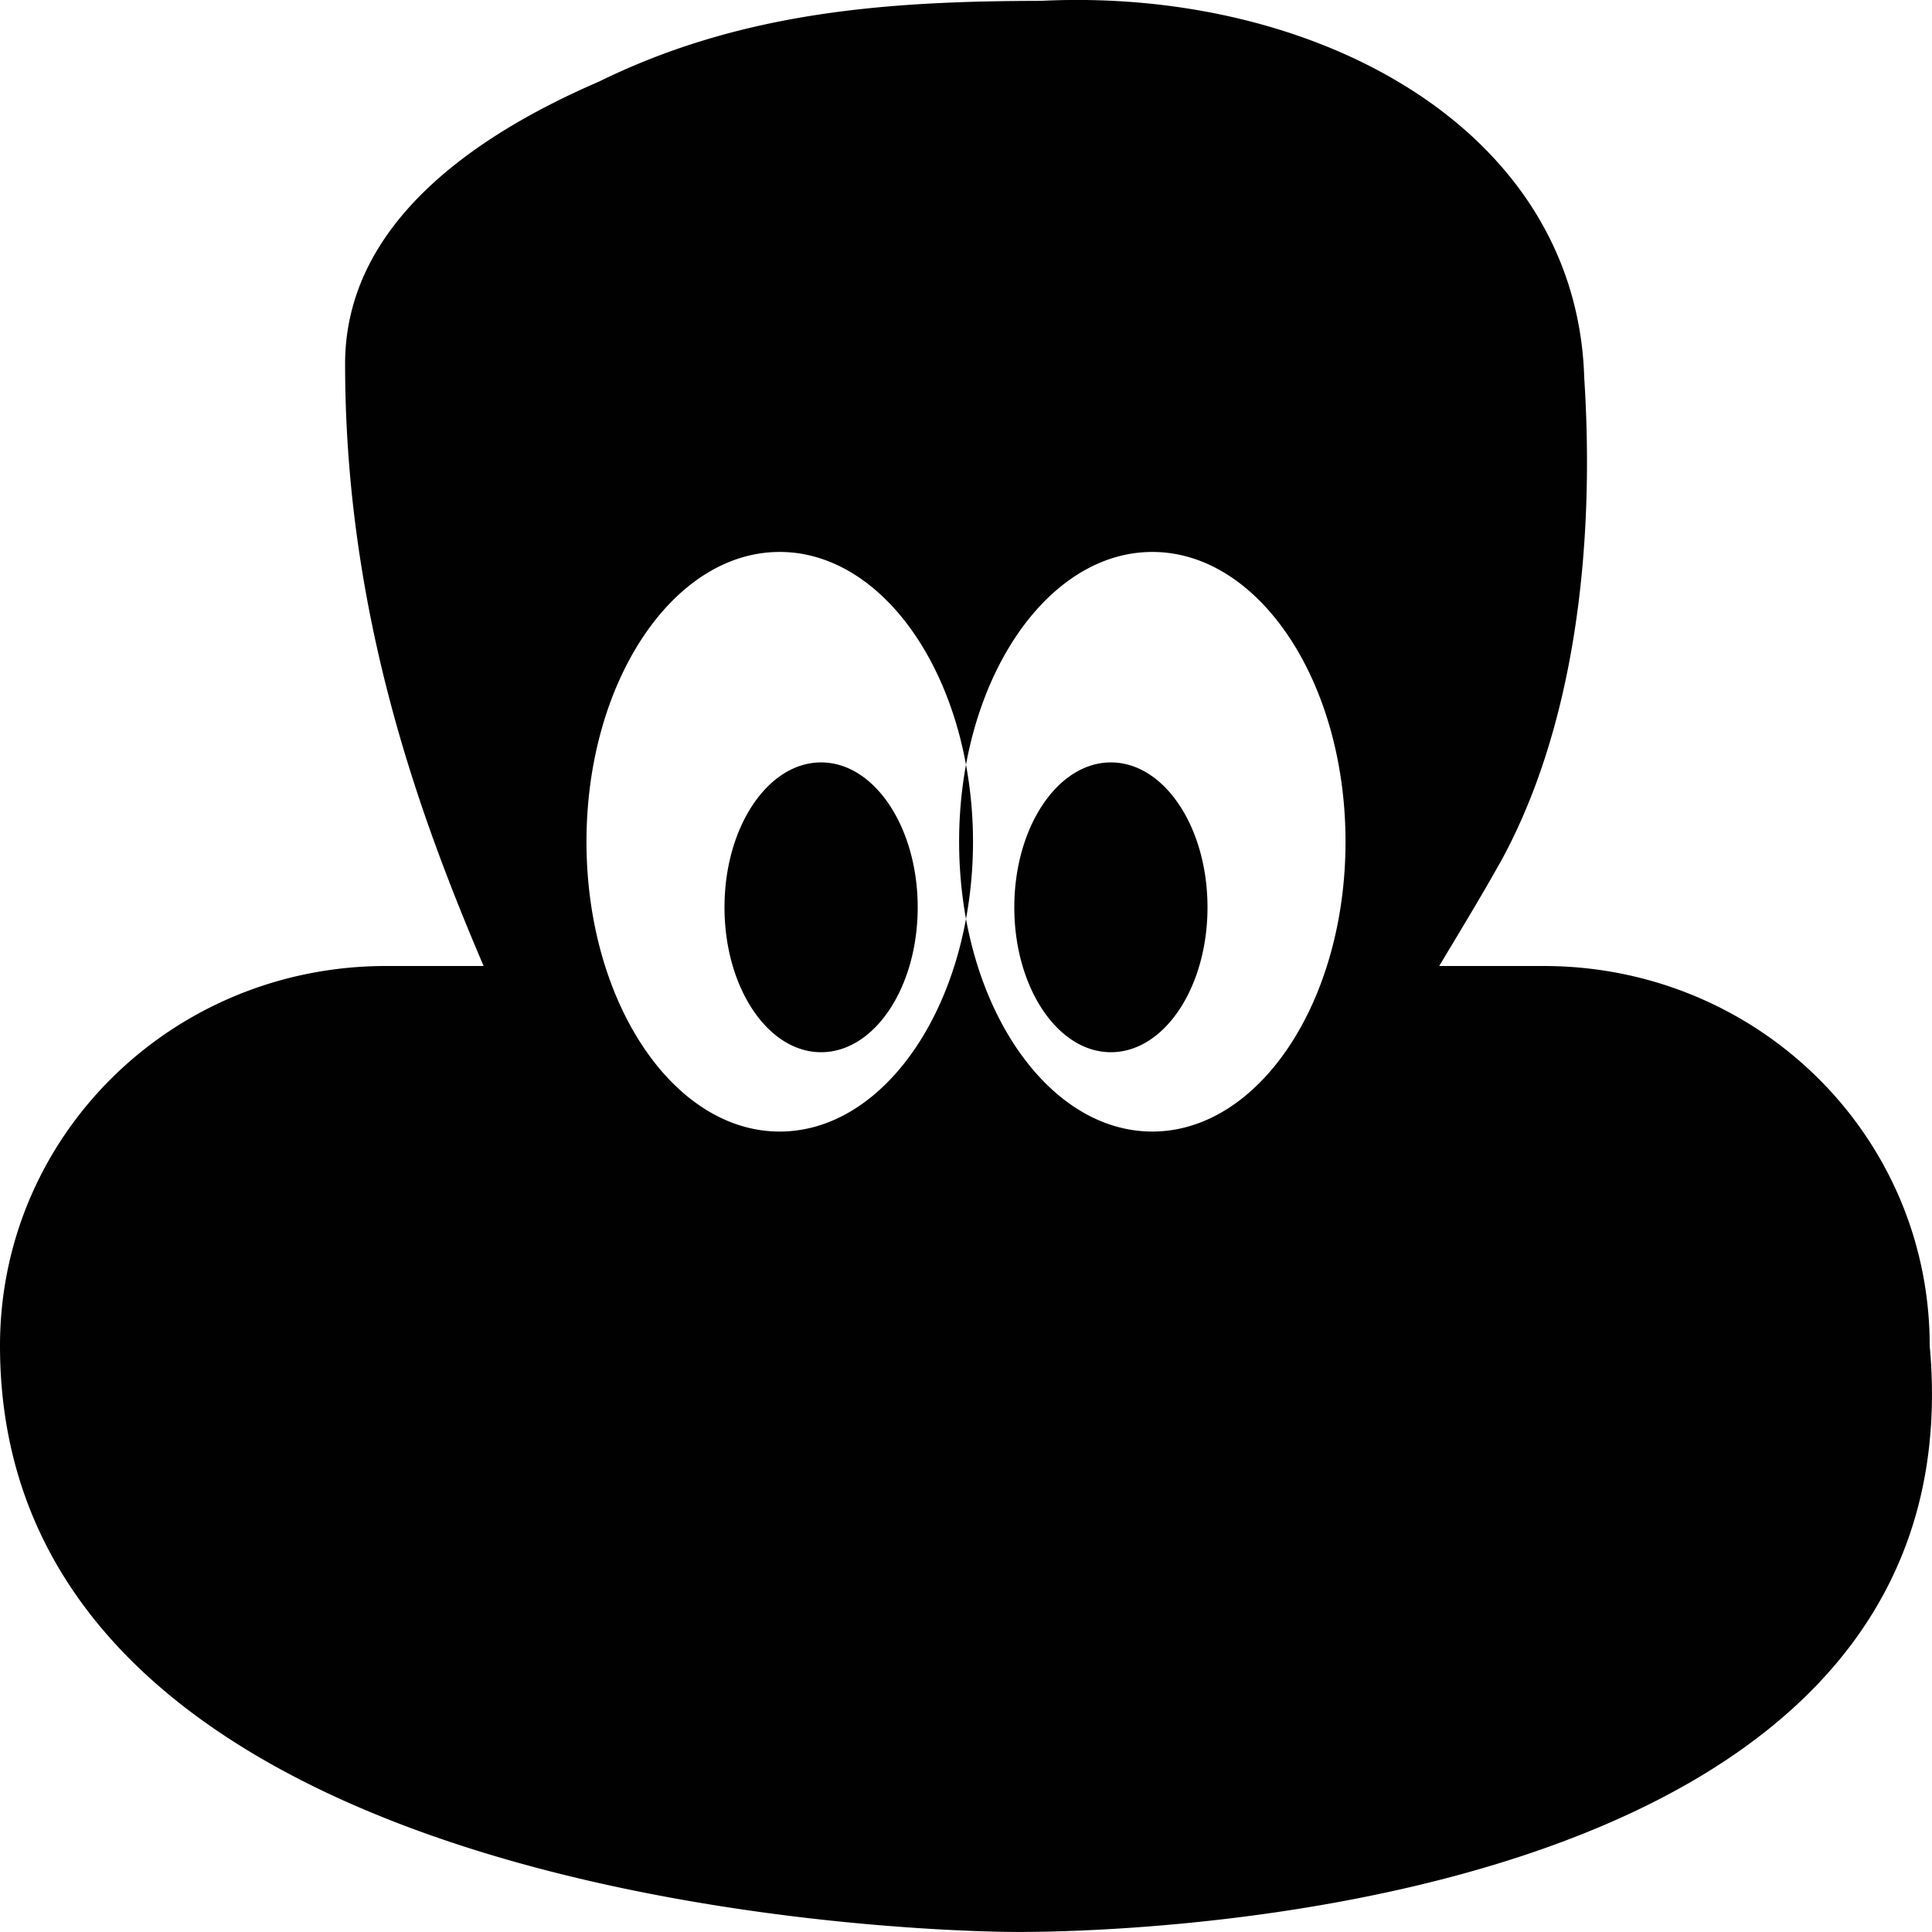 <svg width="16" height="16" fill="none" xmlns="http://www.w3.org/2000/svg"><defs><style id="current-color-scheme" type="text/css"></style><linearGradient id="arrongin" x1="0%" x2="0%" y1="0%" y2="100%"><stop offset="0%" stop-color="#dd9b44"/><stop offset="100%" stop-color="#ad6c16"/></linearGradient><linearGradient id="aurora" x1="0%" x2="0%" y1="0%" y2="100%"><stop offset="0%" stop-color="#09d4df"/><stop offset="100%" stop-color="#9269f4"/></linearGradient><linearGradient id="fitdance" x1="0%" x2="0%" y1="0%" y2="100%"><stop offset="0%" stop-color="#1ad6ab"/><stop offset="100%" stop-color="#329db6"/></linearGradient><linearGradient id="oomox" x1="0%" x2="0%" y1="0%" y2="100%"><stop offset="0%" stop-color="#efefe7"/><stop offset="100%" stop-color="#8f8f8b"/></linearGradient><linearGradient id="rainblue" x1="0%" x2="0%" y1="0%" y2="100%"><stop offset="0%" stop-color="#00f260"/><stop offset="100%" stop-color="#0575e6"/></linearGradient><linearGradient id="sunrise" x1="0%" x2="0%" y1="0%" y2="100%"><stop offset="0%" stop-color="#ff8501"/><stop offset="100%" stop-color="#ffcb01"/></linearGradient><linearGradient id="telinkrin" x1="0%" x2="0%" y1="0%" y2="100%"><stop offset="0%" stop-color="#b2ced6"/><stop offset="100%" stop-color="#6da5b7"/></linearGradient><linearGradient id="60spsycho" x1="0%" x2="0%" y1="0%" y2="100%"><stop offset="0%" stop-color="#df5940"/><stop offset="25%" stop-color="#d8d15f"/><stop offset="50%" stop-color="#e9882a"/><stop offset="100%" stop-color="#279362"/></linearGradient><linearGradient id="90ssummer" x1="0%" x2="0%" y1="0%" y2="100%"><stop offset="0%" stop-color="#f618c7"/><stop offset="20%" stop-color="#94ffab"/><stop offset="50%" stop-color="#fbfd54"/><stop offset="100%" stop-color="#0f83ae"/></linearGradient><linearGradient id="cyberneon" x1="0%" x2="0%" y1="0%" y2="100%"><stop offset="0" stop-color="#0abdc6"/><stop offset="1" stop-color="#ea00d9"/></linearGradient><clipPath id="clip0"><path fill="#fff" d="M0 0h16v16H0z"/></clipPath></defs><g clip-path="url(#clip0)"><path d="M12.42 7.151c.614-1.11.792-2.595.7-4.022-.062-2.078-2.244-3.233-4.497-3.122-1.255.002-2.475.084-3.665.67-1.066.46-2.102 1.2-2.1 2.34.001 2.103.639 3.79 1.147 4.983h-.807C1.426 8 0 9.403 0 11.145c0 4.613 7.514 4.843 8.343 4.854.828.012 8.072-.098 7.638-4.854C15.981 9.403 14.555 8 12.783 8h-.864l.093-.156.003-.004c.137-.229.275-.457.404-.689zM8 7.61a3.541 3.541 0 0 0 0-1.277c.186-1.015.807-1.762 1.543-1.762.884 0 1.6 1.075 1.6 2.4 0 1.326-.717 2.4-1.6 2.4-.736 0-1.357-.746-1.543-1.761zm-.057-.639c0 .221.02.435.057.639-.186 1.015-.807 1.761-1.543 1.761-.883 0-1.6-1.074-1.6-2.4 0-1.325.717-2.4 1.6-2.4.736 0 1.357.747 1.543 1.762a3.541 3.541 0 0 0-.057.638zM9.2 8.714c.442 0 .8-.537.8-1.2s-.358-1.2-.8-1.2c-.442 0-.8.538-.8 1.2s.358 1.2.8 1.2zm-1.6-1.2c0 .663-.358 1.2-.8 1.2-.442 0-.8-.537-.8-1.2s.358-1.2.8-1.2c.442 0 .8.538.8 1.2z" clip-rule="evenodd" fill-rule="evenodd" fill="currentColor" color="#010101"/></g></svg>